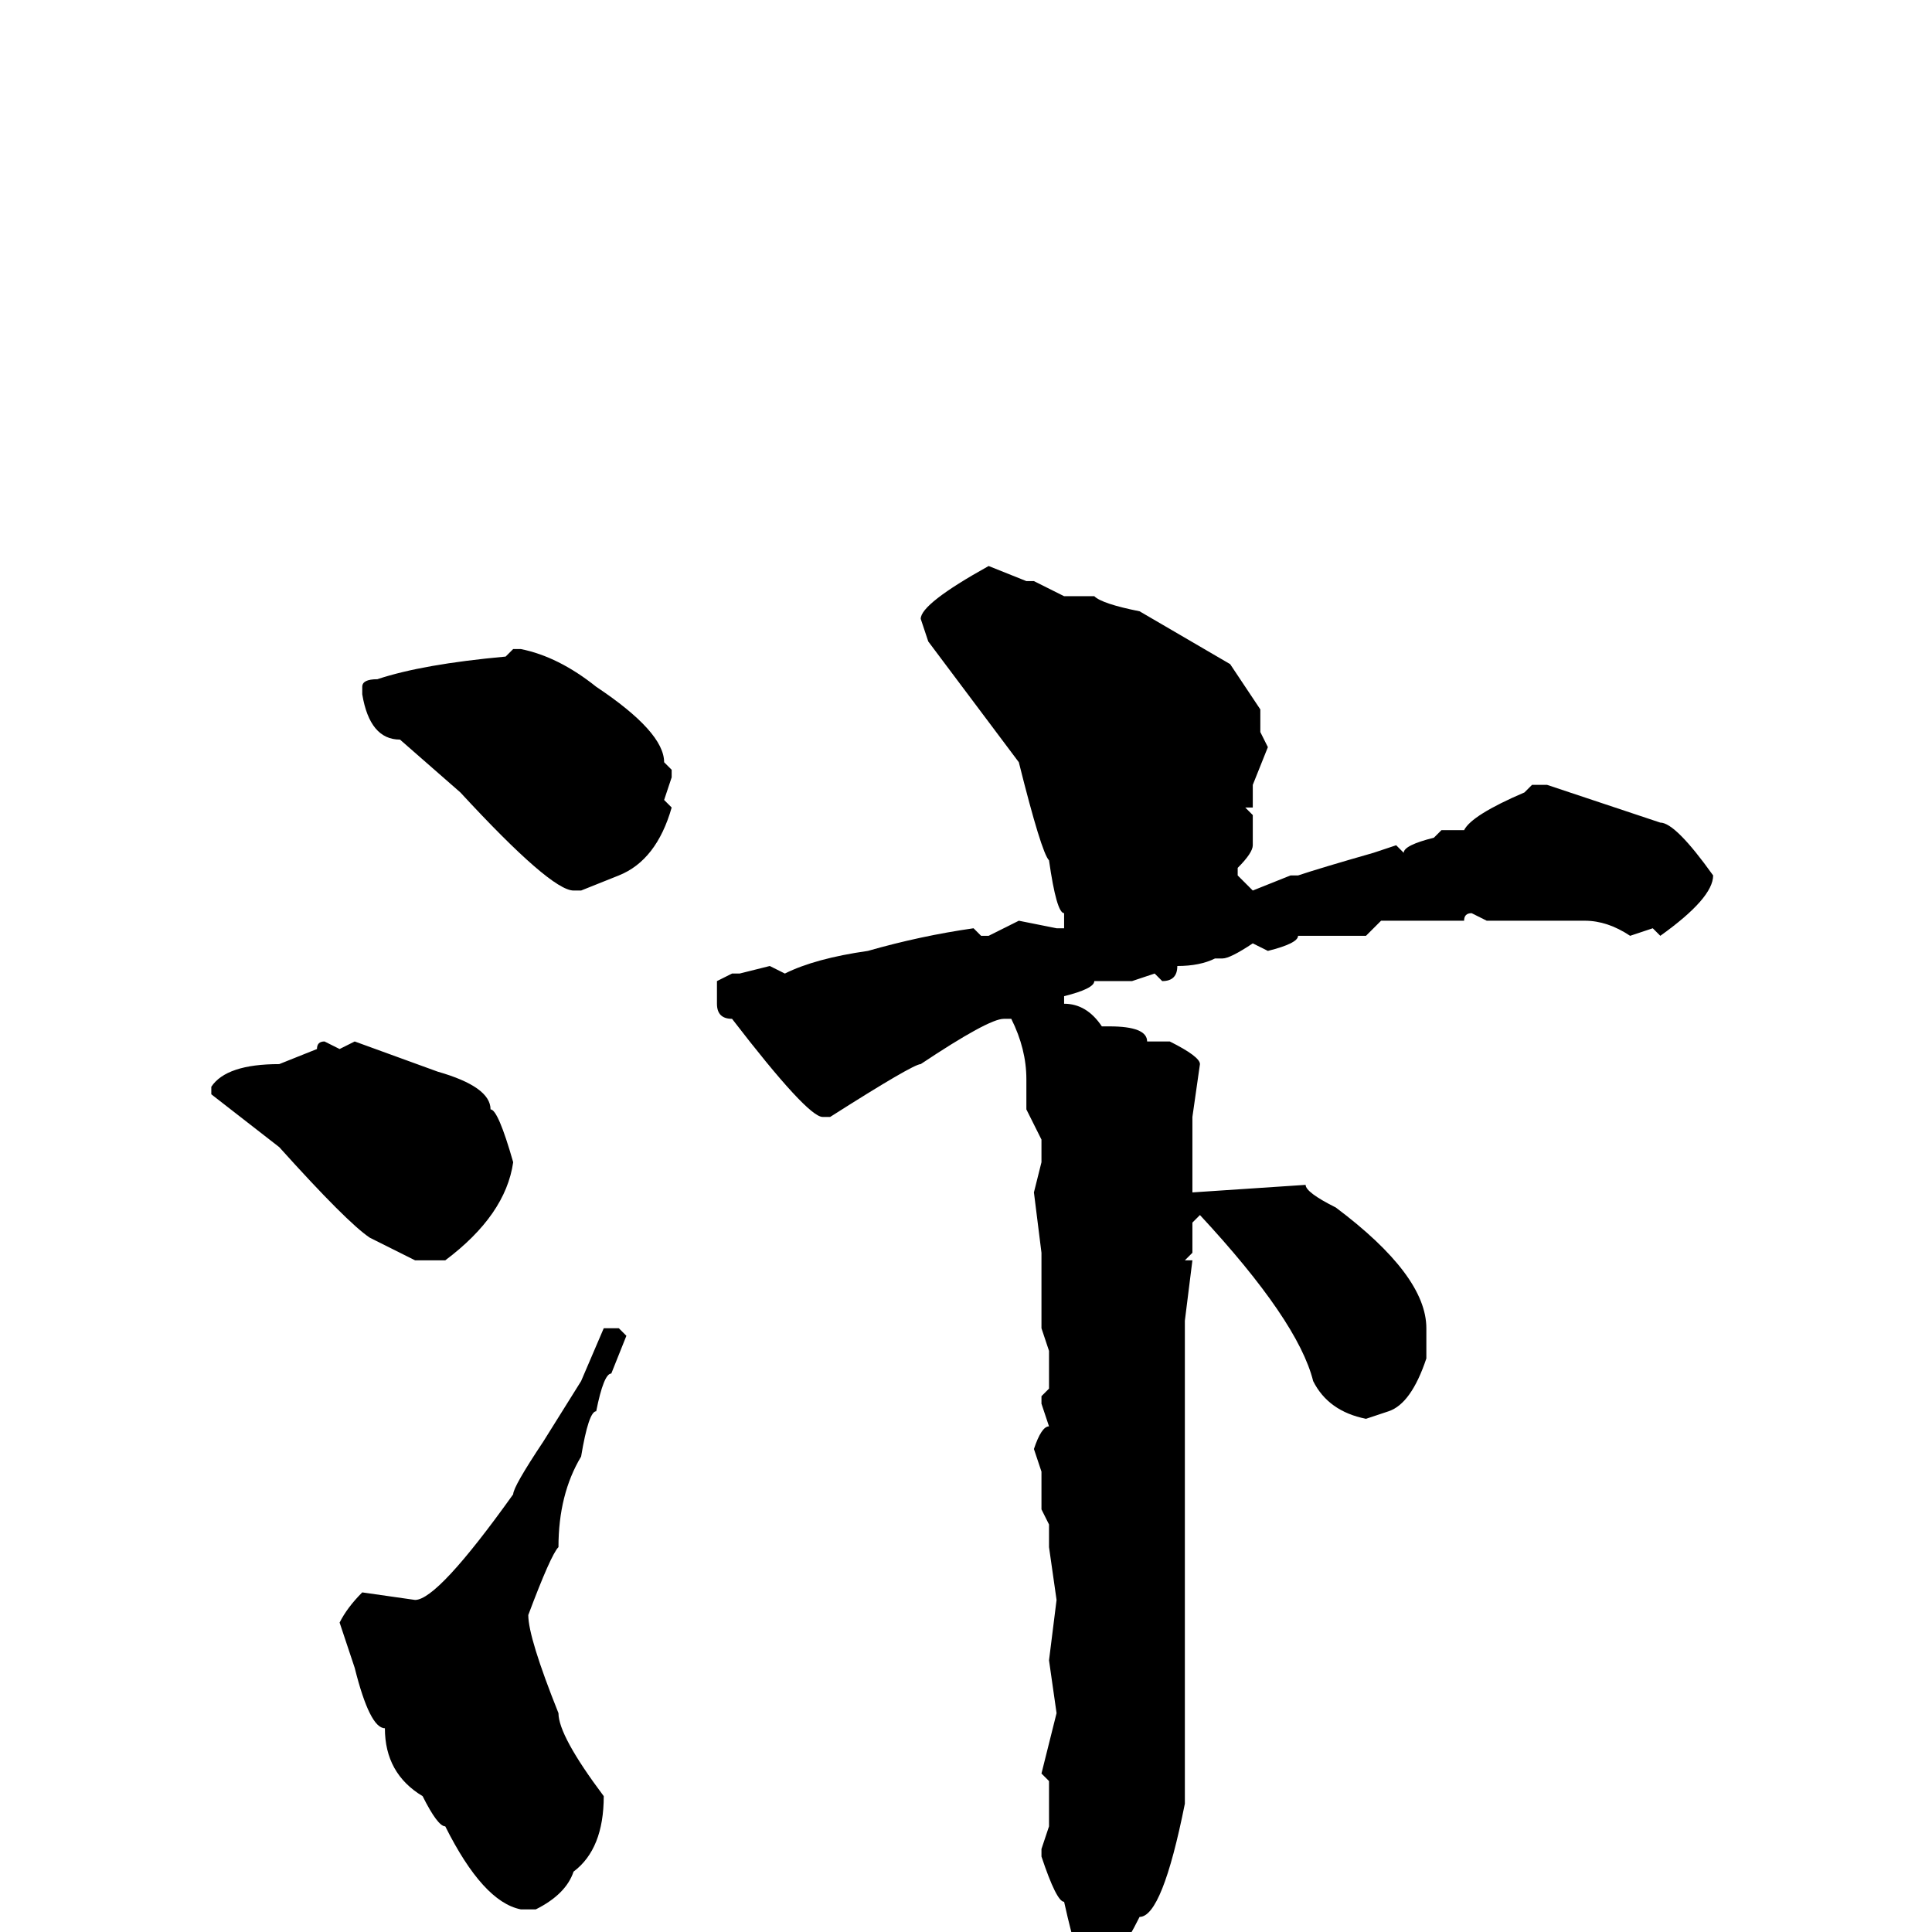 <svg xmlns="http://www.w3.org/2000/svg" viewBox="0 -256 256 256">
	<path fill="#000000" d="M131 -181L136 -179H137L141 -177H145Q146 -176 151 -175L163 -168L167 -162V-159L168 -157L166 -152V-149H165L166 -148V-144Q166 -143 164 -141V-140L166 -138L171 -140H172Q175 -141 182 -143L185 -144L186 -143Q186 -144 190 -145L191 -146H194Q195 -148 202 -151L203 -152H205L220 -147Q222 -147 227 -140Q227 -137 220 -132L219 -133L216 -132Q213 -134 210 -134H206H204H201H197L195 -135Q194 -135 194 -134H192H190H187H183L181 -132H180H174H172Q172 -131 168 -130L166 -131Q163 -129 162 -129H161Q159 -128 156 -128Q156 -126 154 -126L153 -127L150 -126H149H145Q145 -125 141 -124V-123Q144 -123 146 -120H147Q152 -120 152 -118H155Q159 -116 159 -115L158 -108V-106V-104V-102V-99V-98L173 -99Q173 -98 177 -96Q189 -87 189 -80V-76Q187 -70 184 -69L181 -68Q176 -69 174 -73Q172 -81 159 -95L158 -94V-90L157 -89H158L157 -81V-77V-76V-68V-63V-62V-59V-50V-45V-41V-36V-34V-33V-28V-24V-21V-17Q154 -2 151 -2Q148 4 146 5H144Q143 5 141 -4Q140 -4 138 -10V-11L139 -14V-17V-20L138 -21L140 -29L139 -36L140 -44L139 -51V-54L138 -56V-61L137 -64Q138 -67 139 -67L138 -70V-71L139 -72V-74V-76V-77L138 -80V-82V-90L137 -98L138 -102V-105L136 -109V-113Q136 -117 134 -121H133Q131 -121 122 -115Q121 -115 110 -108H109Q107 -108 97 -121Q95 -121 95 -123V-126L97 -127H98L102 -128L104 -127Q108 -129 115 -130Q122 -132 129 -133L130 -132H131L135 -134L140 -133H141V-135Q140 -135 139 -142Q138 -143 135 -155L123 -171L122 -174Q122 -176 131 -181ZM68 -170H69Q74 -169 79 -165Q88 -159 88 -155L89 -154V-153L88 -150L89 -149Q87 -142 82 -140L77 -138H76Q73 -138 61 -151L53 -158Q49 -158 48 -164V-165Q48 -166 50 -166Q56 -168 67 -169ZM43 -118L45 -117L47 -118L58 -114Q65 -112 65 -109Q66 -109 68 -102Q67 -95 59 -89H55Q53 -90 49 -92Q46 -94 37 -104L28 -111V-112Q30 -115 37 -115L42 -117Q42 -118 43 -118ZM82 -80L83 -79L81 -74Q80 -74 79 -69Q78 -69 77 -63Q74 -58 74 -51Q73 -50 70 -42Q70 -39 74 -29Q74 -26 80 -18Q80 -11 76 -8Q75 -5 71 -3H69Q64 -4 59 -14Q58 -14 56 -18Q51 -21 51 -27Q49 -27 47 -35L45 -41Q46 -43 48 -45L55 -44Q58 -44 68 -58Q68 -59 72 -65L77 -73L80 -80Z"/>
</svg>